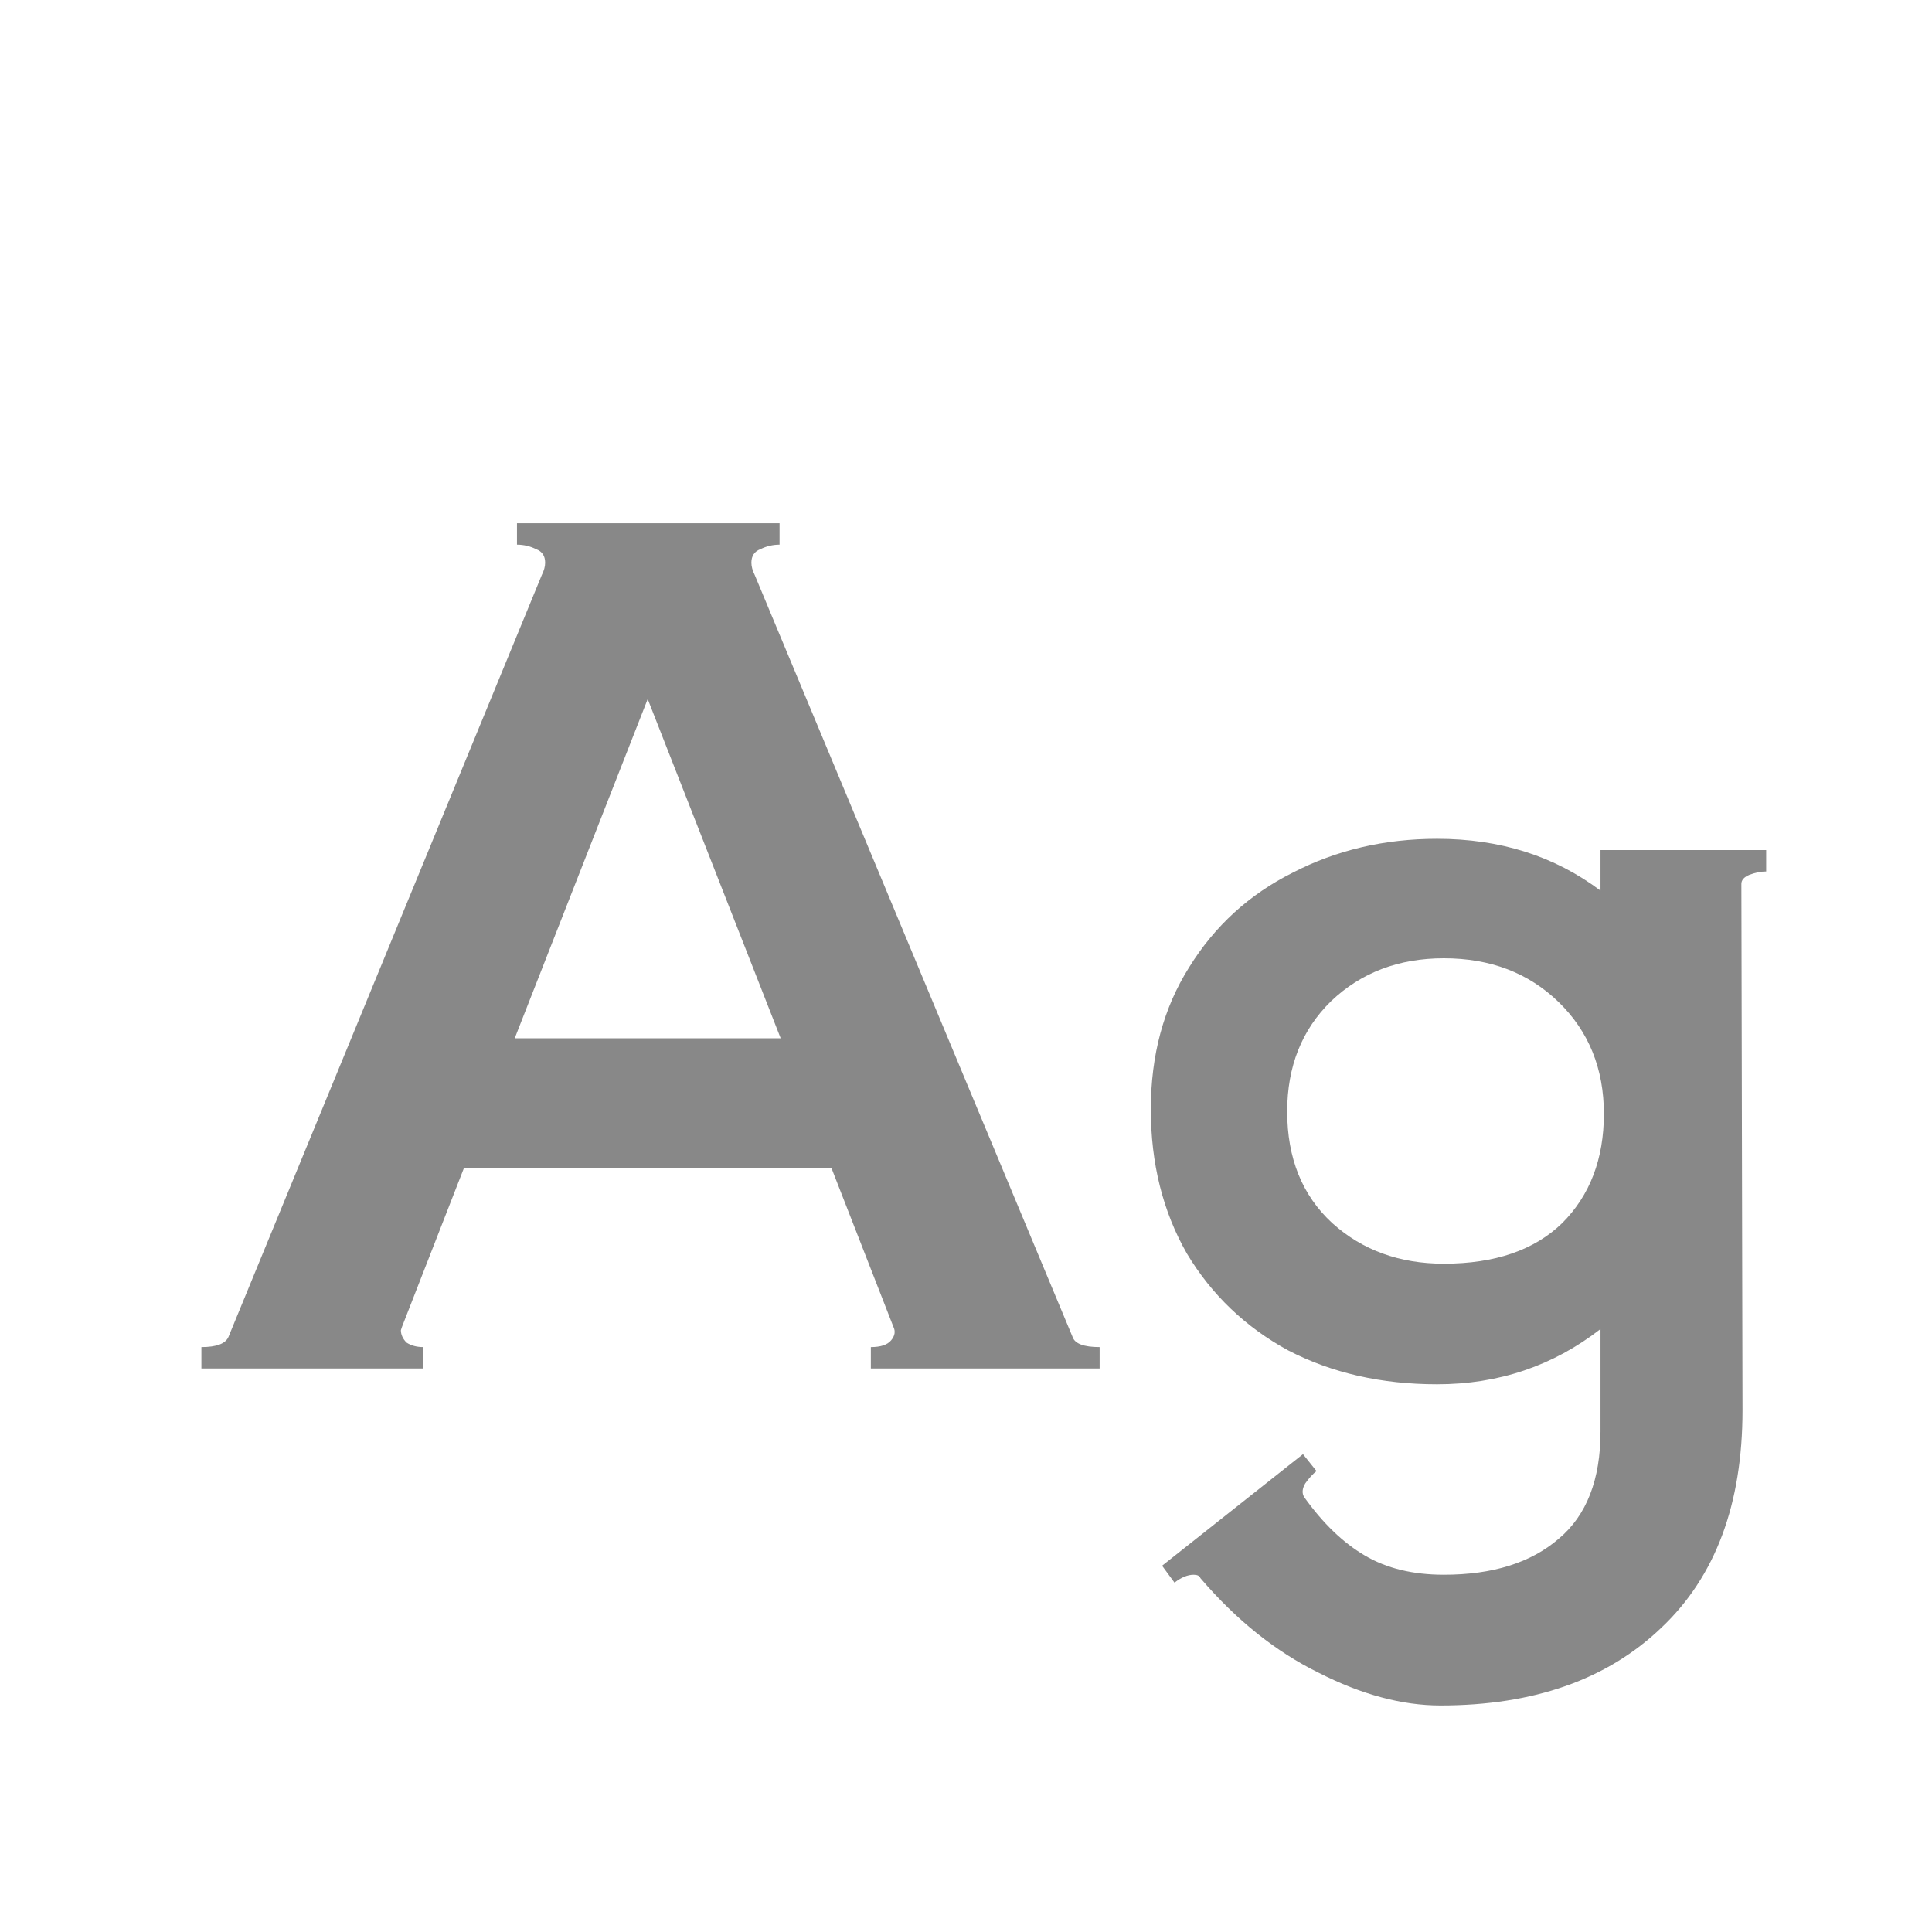 <svg width="24" height="24" viewBox="0 0 24 24" fill="none" xmlns="http://www.w3.org/2000/svg">
<path d="M13.324 16.608C13.352 16.692 13.464 16.734 13.66 16.734V17H10.818V16.734C10.94 16.734 11.024 16.706 11.07 16.65C11.117 16.594 11.126 16.538 11.098 16.482L10.328 14.508H5.764L4.994 16.482L4.98 16.524C4.98 16.58 5.004 16.631 5.05 16.678C5.106 16.715 5.176 16.734 5.26 16.734V17H2.502V16.734C2.689 16.734 2.801 16.692 2.838 16.608L6.73 7.144C6.758 7.088 6.772 7.037 6.772 6.99C6.772 6.906 6.735 6.85 6.66 6.822C6.586 6.785 6.506 6.766 6.422 6.766V6.5H9.684V6.766C9.6 6.766 9.521 6.785 9.446 6.822C9.372 6.85 9.334 6.906 9.334 6.99C9.334 7.037 9.348 7.088 9.376 7.144L13.324 16.608ZM8.046 8.684L6.394 12.898H9.698L8.046 8.684ZM21.94 10.56V10.826C21.874 10.826 21.804 10.84 21.73 10.868C21.664 10.896 21.632 10.933 21.632 10.98L21.646 17.518C21.646 18.685 21.31 19.585 20.638 20.22C19.966 20.864 19.051 21.186 17.894 21.186C17.418 21.186 16.914 21.051 16.382 20.78C15.85 20.519 15.36 20.127 14.912 19.604C14.902 19.576 14.874 19.562 14.828 19.562C14.753 19.562 14.674 19.595 14.59 19.66L14.436 19.45L16.186 18.064L16.354 18.274C16.307 18.311 16.26 18.363 16.214 18.428C16.176 18.493 16.172 18.549 16.2 18.596C16.433 18.923 16.685 19.165 16.956 19.324C17.226 19.483 17.553 19.562 17.936 19.562C18.542 19.562 19.018 19.413 19.364 19.114C19.709 18.825 19.882 18.381 19.882 17.784V16.51C19.294 16.967 18.617 17.196 17.852 17.196C17.161 17.196 16.545 17.056 16.004 16.776C15.472 16.487 15.052 16.085 14.744 15.572C14.445 15.049 14.296 14.452 14.296 13.78C14.296 13.108 14.454 12.52 14.772 12.016C15.089 11.503 15.518 11.111 16.06 10.84C16.601 10.56 17.198 10.42 17.852 10.42C18.636 10.42 19.312 10.635 19.882 11.064V10.56H21.94ZM17.936 15.698C18.57 15.698 19.06 15.53 19.406 15.194C19.751 14.849 19.924 14.396 19.924 13.836C19.924 13.276 19.737 12.814 19.364 12.45C18.99 12.086 18.514 11.904 17.936 11.904C17.376 11.904 16.909 12.081 16.536 12.436C16.172 12.791 15.99 13.248 15.99 13.808C15.99 14.387 16.176 14.849 16.55 15.194C16.923 15.53 17.385 15.698 17.936 15.698Z" fill="#888888"/>
</svg>
